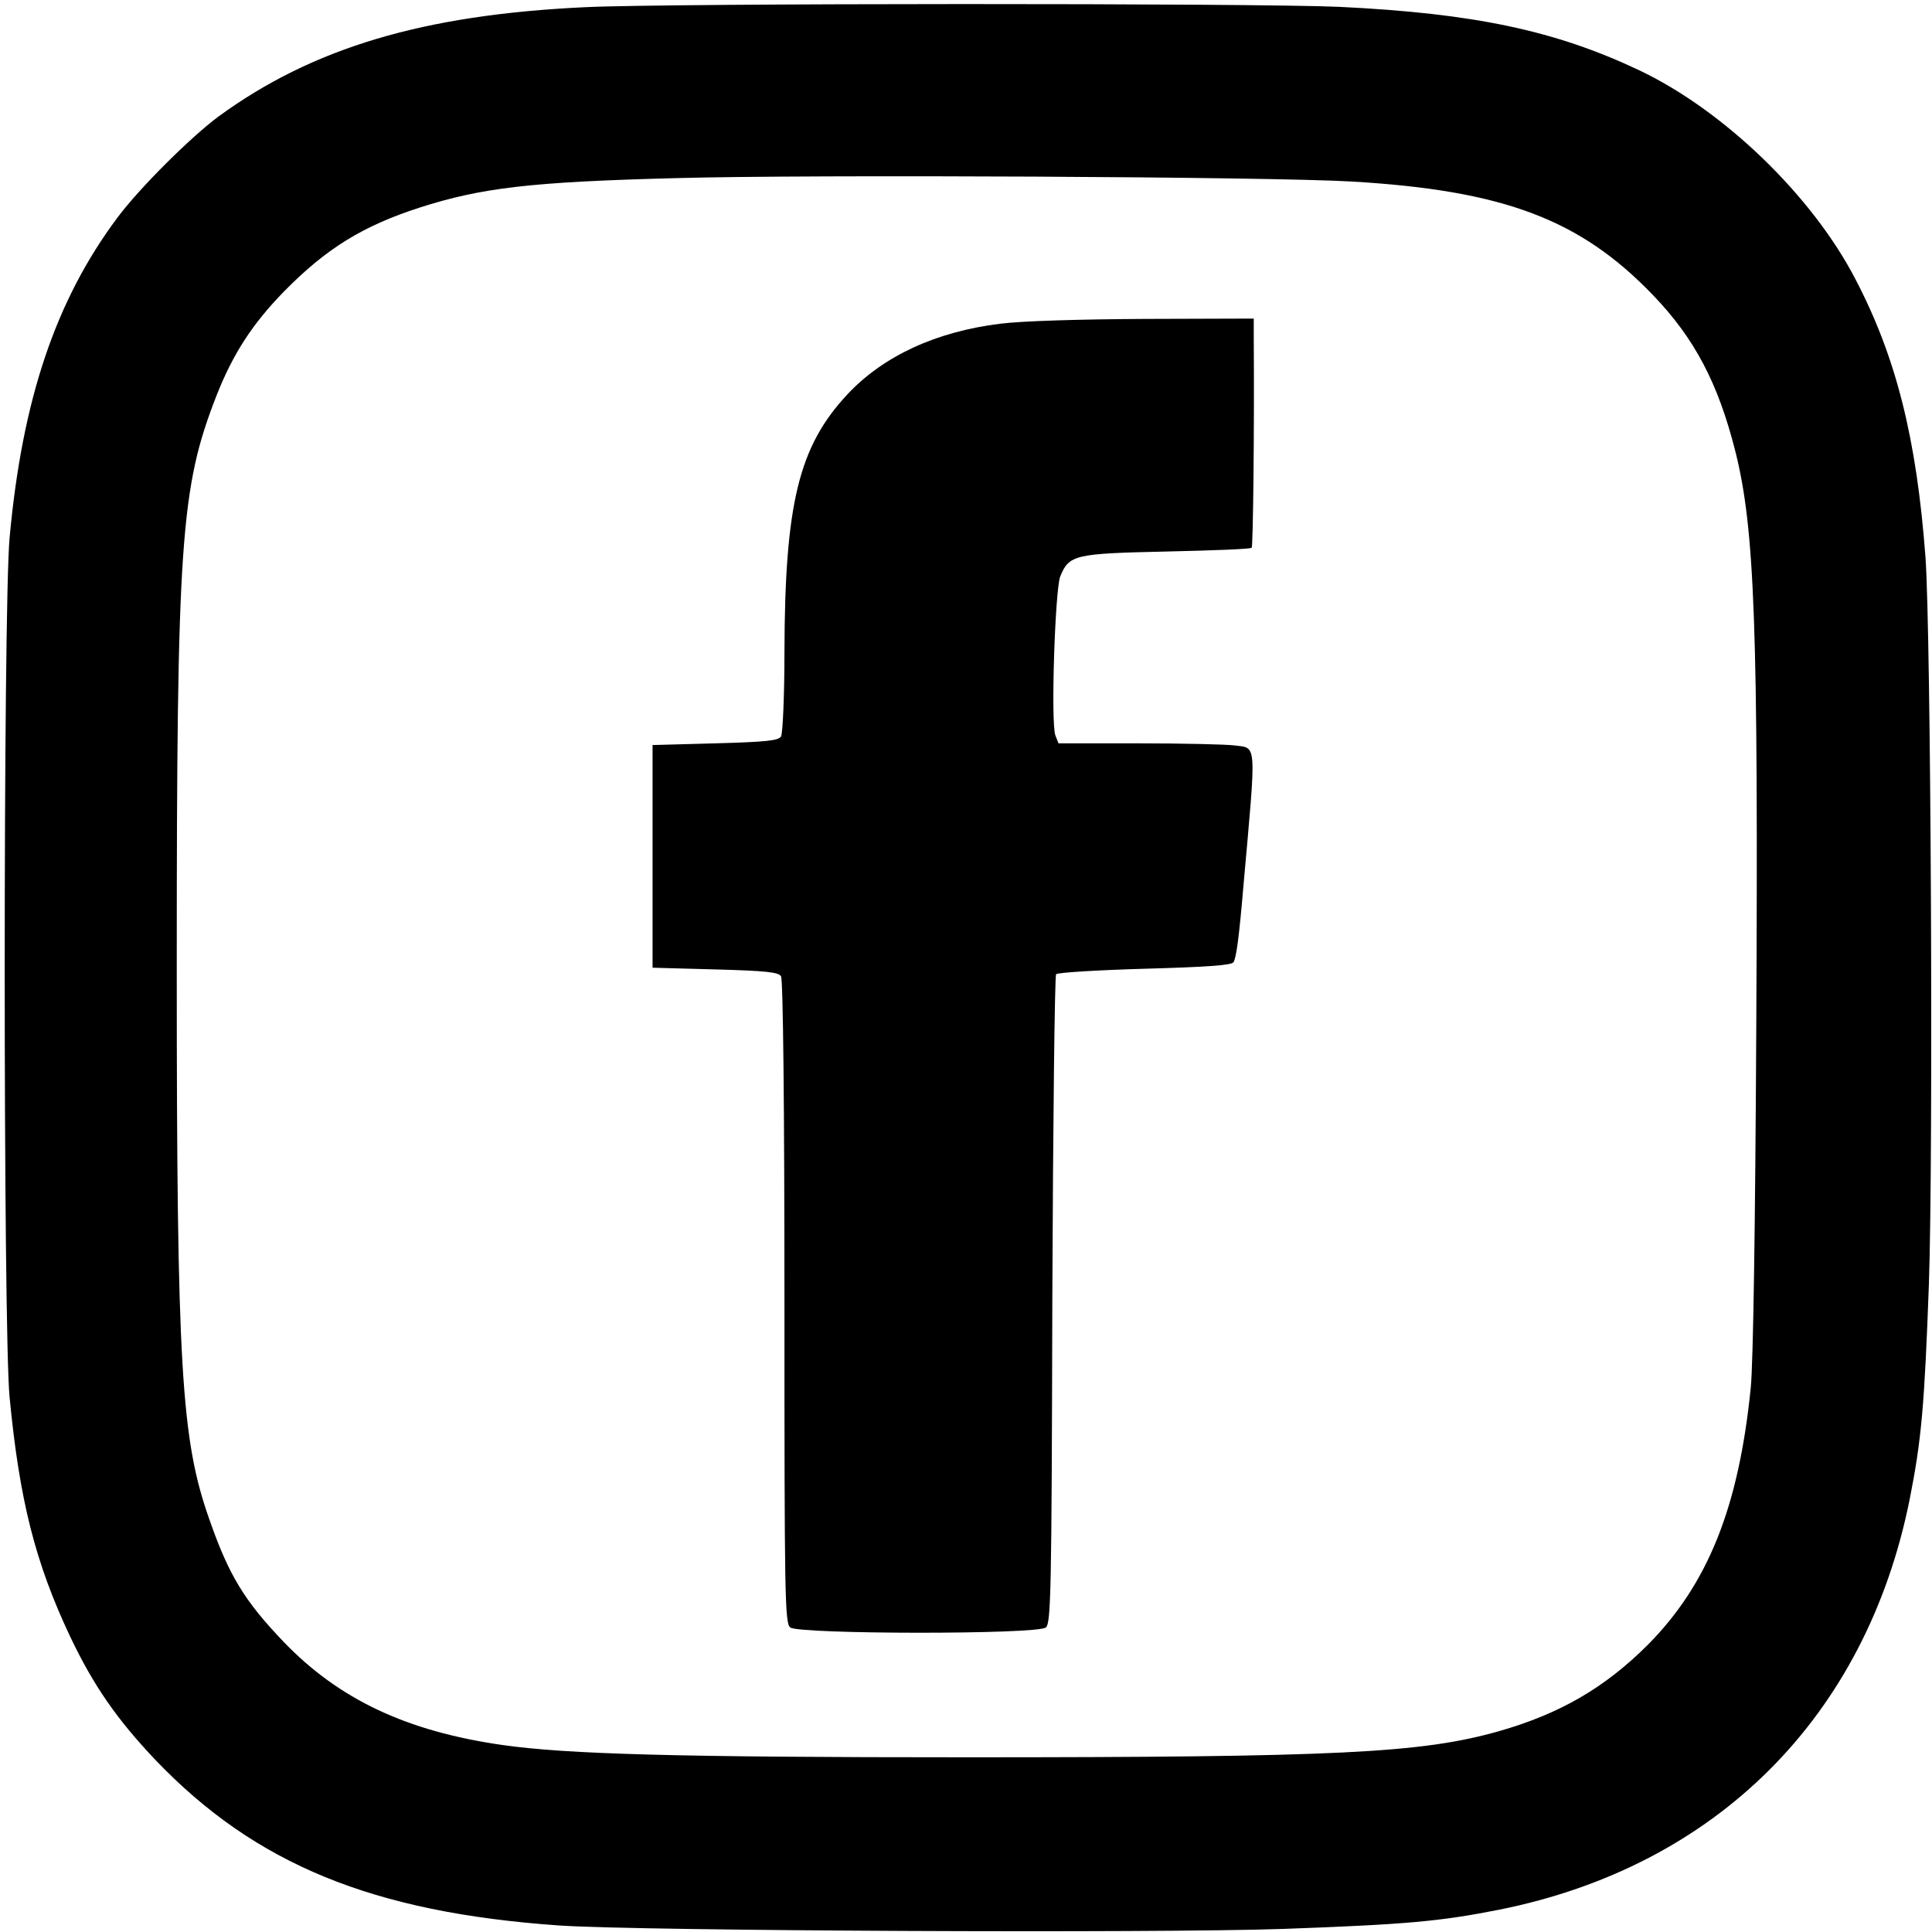 <?xml version="1.0" standalone="no"?>
<!DOCTYPE svg PUBLIC "-//W3C//DTD SVG 20010904//EN"
 "http://www.w3.org/TR/2001/REC-SVG-20010904/DTD/svg10.dtd">
<svg version="1.0" xmlns="http://www.w3.org/2000/svg"
 width="564pt" height="564pt" viewBox="0 0 564 564"
 preserveAspectRatio="xMidYMid meet">

<g transform="translate(0,564) scale(0.1,-0.1)"
fill="#000000" stroke="none">
<path d="M1708 5619 c-473 -22 -796 -119 -1070 -319 -81 -60 -230 -208 -295
-295 -180 -241 -278 -530 -315 -935 -19 -206 -19 -2315 0 -2509 29 -302 75
-483 177 -699 68 -143 137 -242 249 -360 291 -304 634 -445 1179 -483 234 -16
1739 -23 2113 -10 360 13 458 22 630 56 635 127 1072 564 1199 1199 34 172 43
270 56 629 13 379 6 1895 -10 2120 -26 346 -85 583 -204 811 -126 244 -385
494 -632 611 -245 116 -482 166 -875 185 -240 11 -1958 11 -2202 -1z m2239
-509 c444 -26 667 -111 879 -332 121 -126 189 -256 239 -452 58 -228 68 -515
62 -1684 -3 -595 -9 -979 -16 -1052 -35 -350 -125 -574 -300 -751 -126 -126
-257 -202 -436 -253 -226 -64 -473 -76 -1555 -76 -841 0 -1166 9 -1354 36
-279 40 -476 133 -637 300 -115 120 -161 195 -218 359 -82 232 -95 442 -95
1610 0 1247 11 1401 116 1670 48 122 105 210 198 305 122 124 228 190 395 244
181 58 324 75 748 86 395 11 1746 4 1974 -10z"/>
<path d="M2920 4695 c-187 -23 -341 -94 -446 -206 -142 -152 -183 -318 -184
-754 0 -126 -5 -237 -10 -245 -7 -12 -44 -16 -192 -20 l-183 -5 0 -325 0 -325
183 -5 c148 -4 185 -8 192 -20 6 -9 10 -380 10 -951 0 -859 1 -938 17 -950 24
-20 722 -21 746 0 15 12 17 98 19 956 2 519 7 947 11 951 5 5 121 12 259 16
180 5 253 10 259 19 8 14 16 70 29 224 38 427 40 400 -27 409 -25 3 -151 6
-280 6 l-233 0 -9 23 c-14 35 -1 425 14 464 26 64 43 67 311 73 133 3 245 7
248 11 4 4 8 341 6 617 l0 52 -317 -1 c-193 -1 -359 -6 -423 -14z"/>
</g>
</svg>
